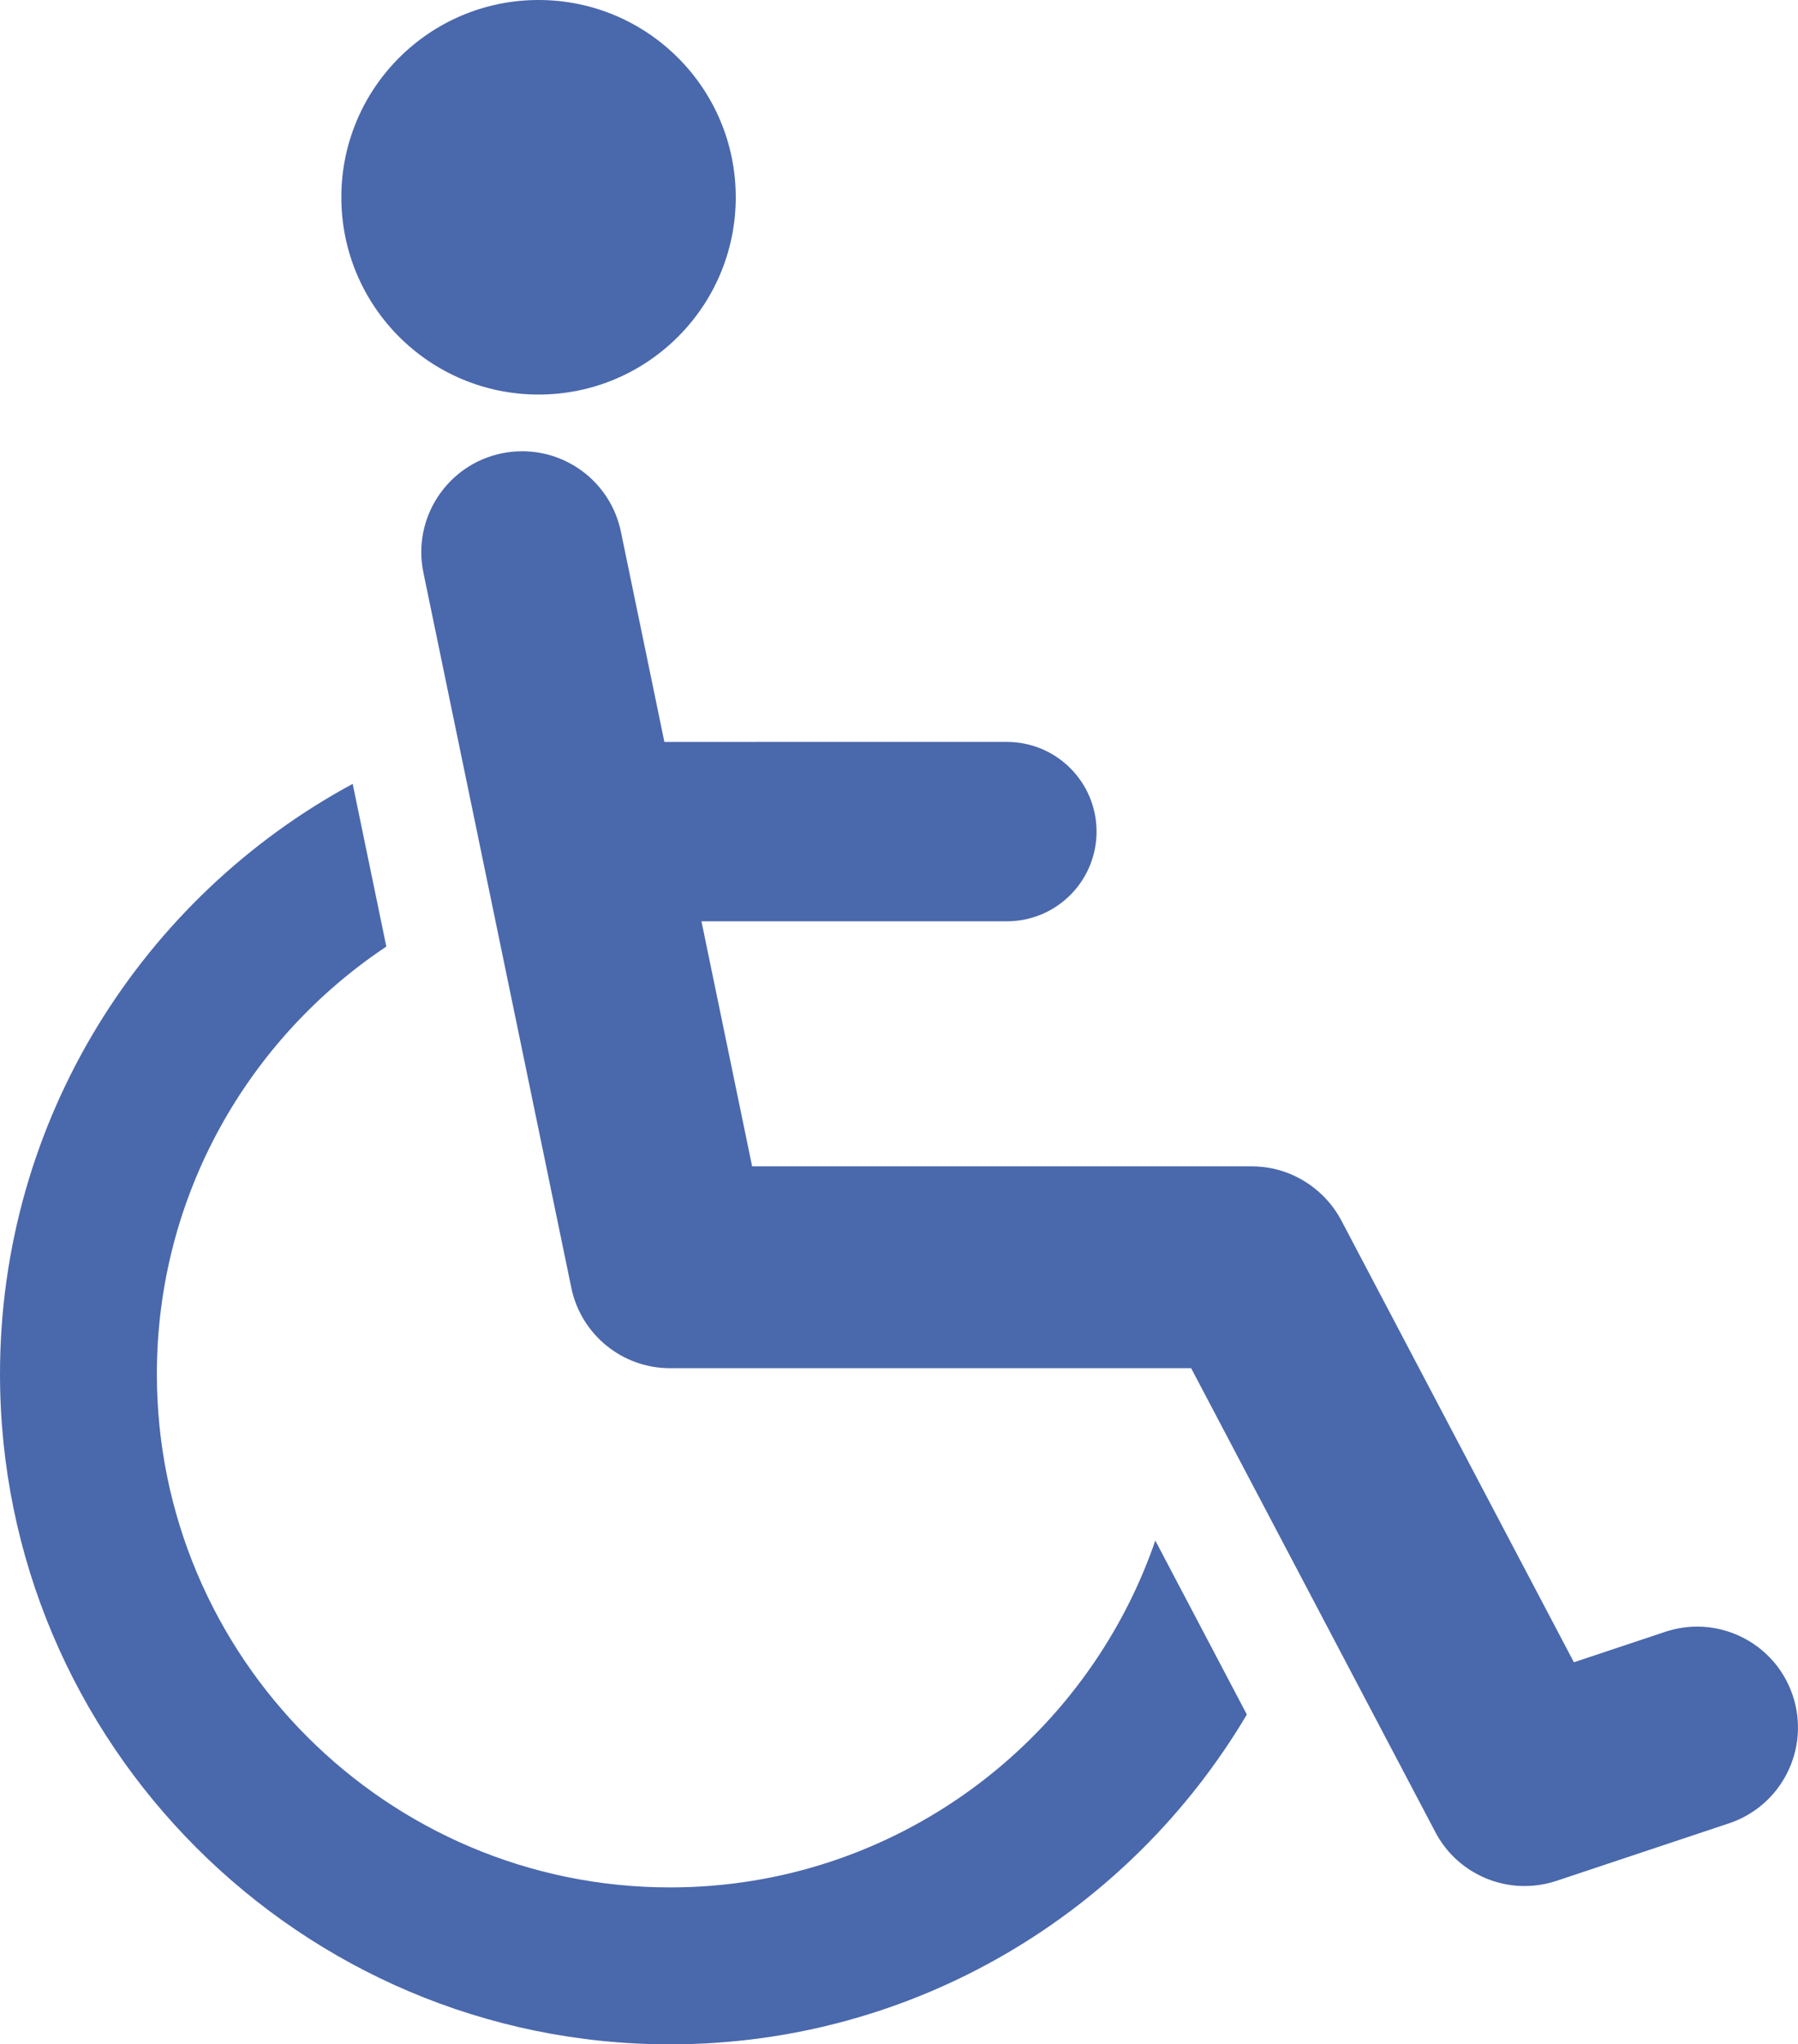 <?xml version="1.0" encoding="utf-8"?>
<!-- Generator: Adobe Illustrator 16.0.0, SVG Export Plug-In . SVG Version: 6.00 Build 0)  -->
<!DOCTYPE svg PUBLIC "-//W3C//DTD SVG 1.1//EN" "http://www.w3.org/Graphics/SVG/1.1/DTD/svg11.dtd">
<svg version="1.1" id="Layer_1" xmlns="http://www.w3.org/2000/svg" xmlns:xlink="http://www.w3.org/1999/xlink" x="0px" y="0px"
	 width="59.601px" height="67.742px" viewBox="9.57 4.106 59.601 67.742" enable-background="new 9.57 4.106 59.601 67.742"
	 xml:space="preserve">
<g>
	<circle fill="#4A68AC" cx="27.422" cy="10.643" r="6.537"/>
	<g>
		<path fill="#4A68AC" d="M31.781,66.648c-9.38,0-17.011-7.632-17.011-17.011c0-5.904,3.025-11.113,7.606-14.165l-1.115-5.392
			C14.306,33.838,9.57,41.194,9.57,49.637c0,12.247,9.963,22.211,22.21,22.211c8.13,0,15.25-4.395,19.121-10.929l-3.034-5.764
			C45.568,61.834,39.229,66.648,31.781,66.648z"/>
		<path fill="#4A68AC" d="M68.998,60.292c-0.467-1.4-1.771-2.286-3.17-2.286c-0.352,0-0.707,0.056-1.059,0.173l-3.026,1.009
			l-7.714-14.648c-0.229-0.433-0.547-0.8-0.922-1.088c-0.574-0.442-1.285-0.697-2.035-0.697H47.33H34.502l-1.68-8.121h10.125
			c1.642,0,2.972-1.331,2.972-2.972s-1.33-2.971-2.972-2.971H31.593l-0.258-1.251l-1.183-5.715c-0.327-1.58-1.717-2.666-3.27-2.666
			c-0.225,0-0.452,0.022-0.681,0.069c-1.808,0.374-2.97,2.144-2.596,3.951l1.138,5.499l1.063,5.137l2.702,13.062
			c0.321,1.553,1.688,2.666,3.273,2.666h17.004h0.27l3.797,7.209l4.299,8.165c0.592,1.123,1.744,1.785,2.957,1.785
			c0.353,0,0.709-0.057,1.058-0.172l5.72-1.906C68.637,63.938,69.582,62.043,68.998,60.292z"/>
	</g>
</g>
</svg>
